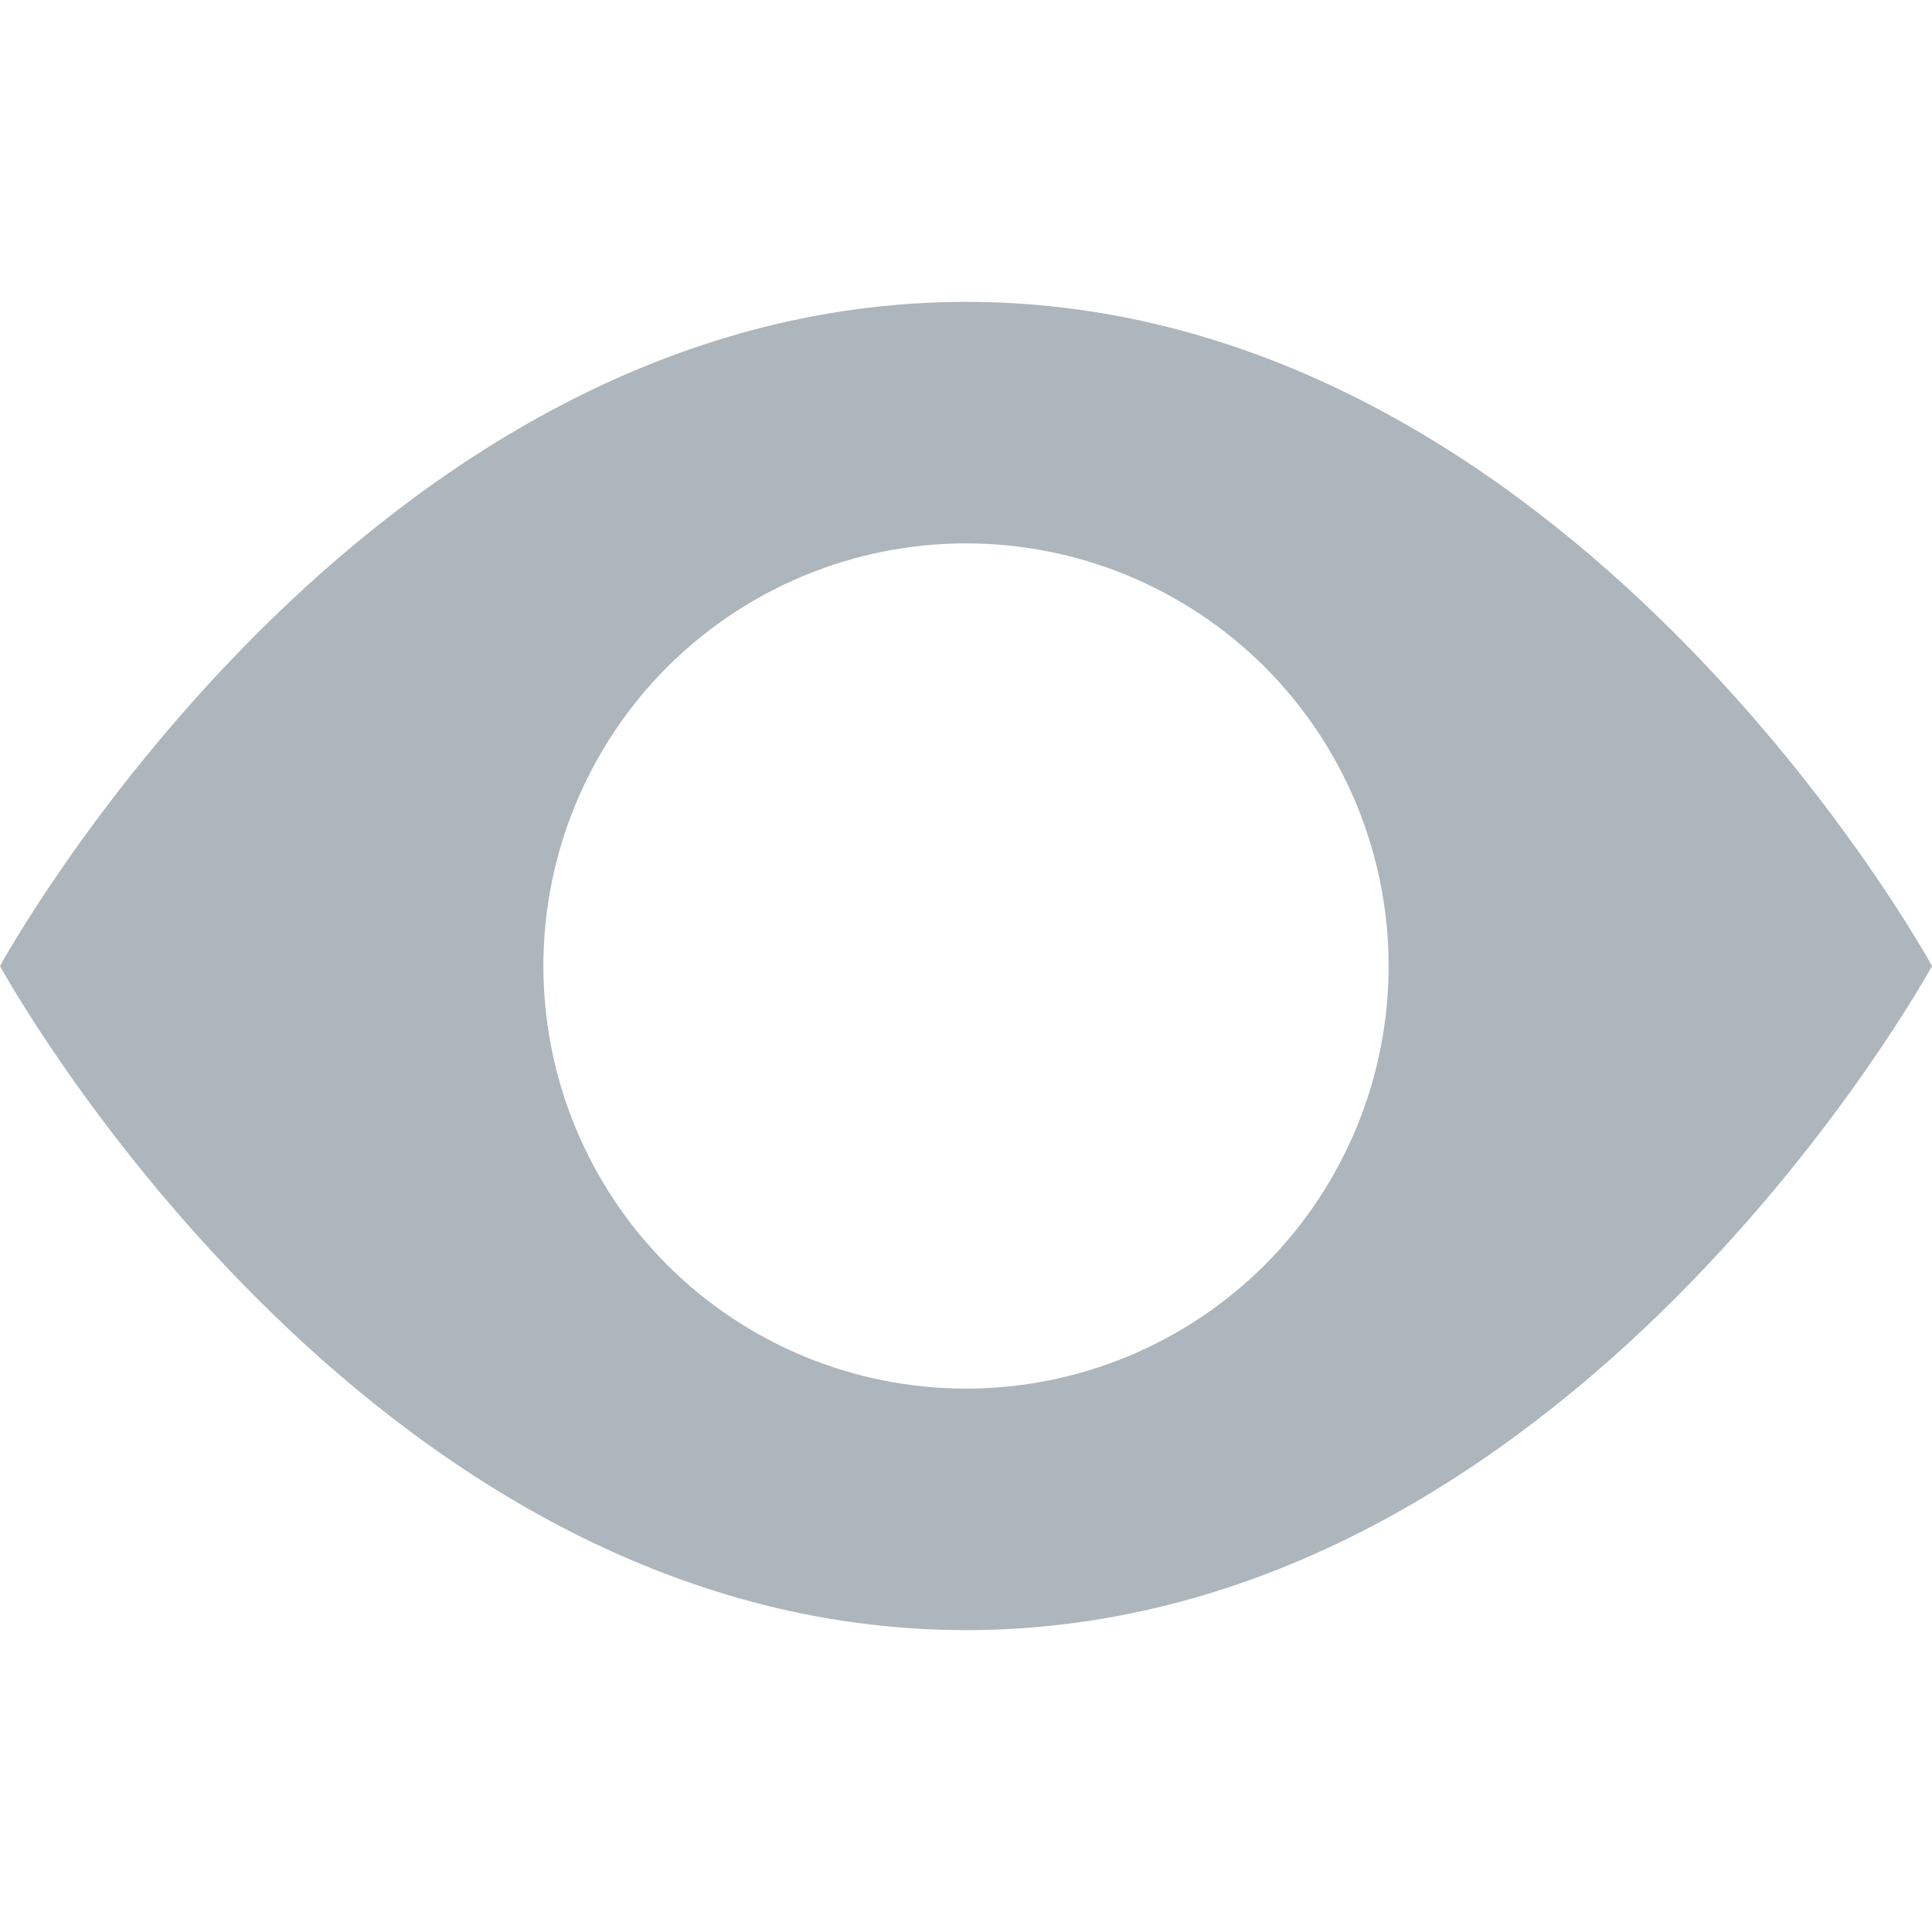 
<svg width="20" height="20" viewBox="0 0 20 14" fill="none" xmlns="http://www.w3.org/2000/svg">
<path fill-rule="evenodd" clip-rule="evenodd" d="M0 7C0 7 3.75 0.125 10 0.125C16.25 0.125 20 7 20 7C20 7 16.25 13.875 10 13.875C3.75 13.875 0 7 0 7ZM10 11.375C11.16 11.375 12.273 10.914 13.094 10.094C13.914 9.273 14.375 8.16 14.375 7C14.375 5.84 13.914 4.727 13.094 3.906C12.273 3.086 11.16 2.625 10 2.625C8.84 2.625 7.727 3.086 6.906 3.906C6.086 4.727 5.625 5.84 5.625 7C5.625 8.16 6.086 9.273 6.906 10.094C7.727 10.914 8.84 11.375 10 11.375Z" fill="#ADB5BD"/>
</svg>

